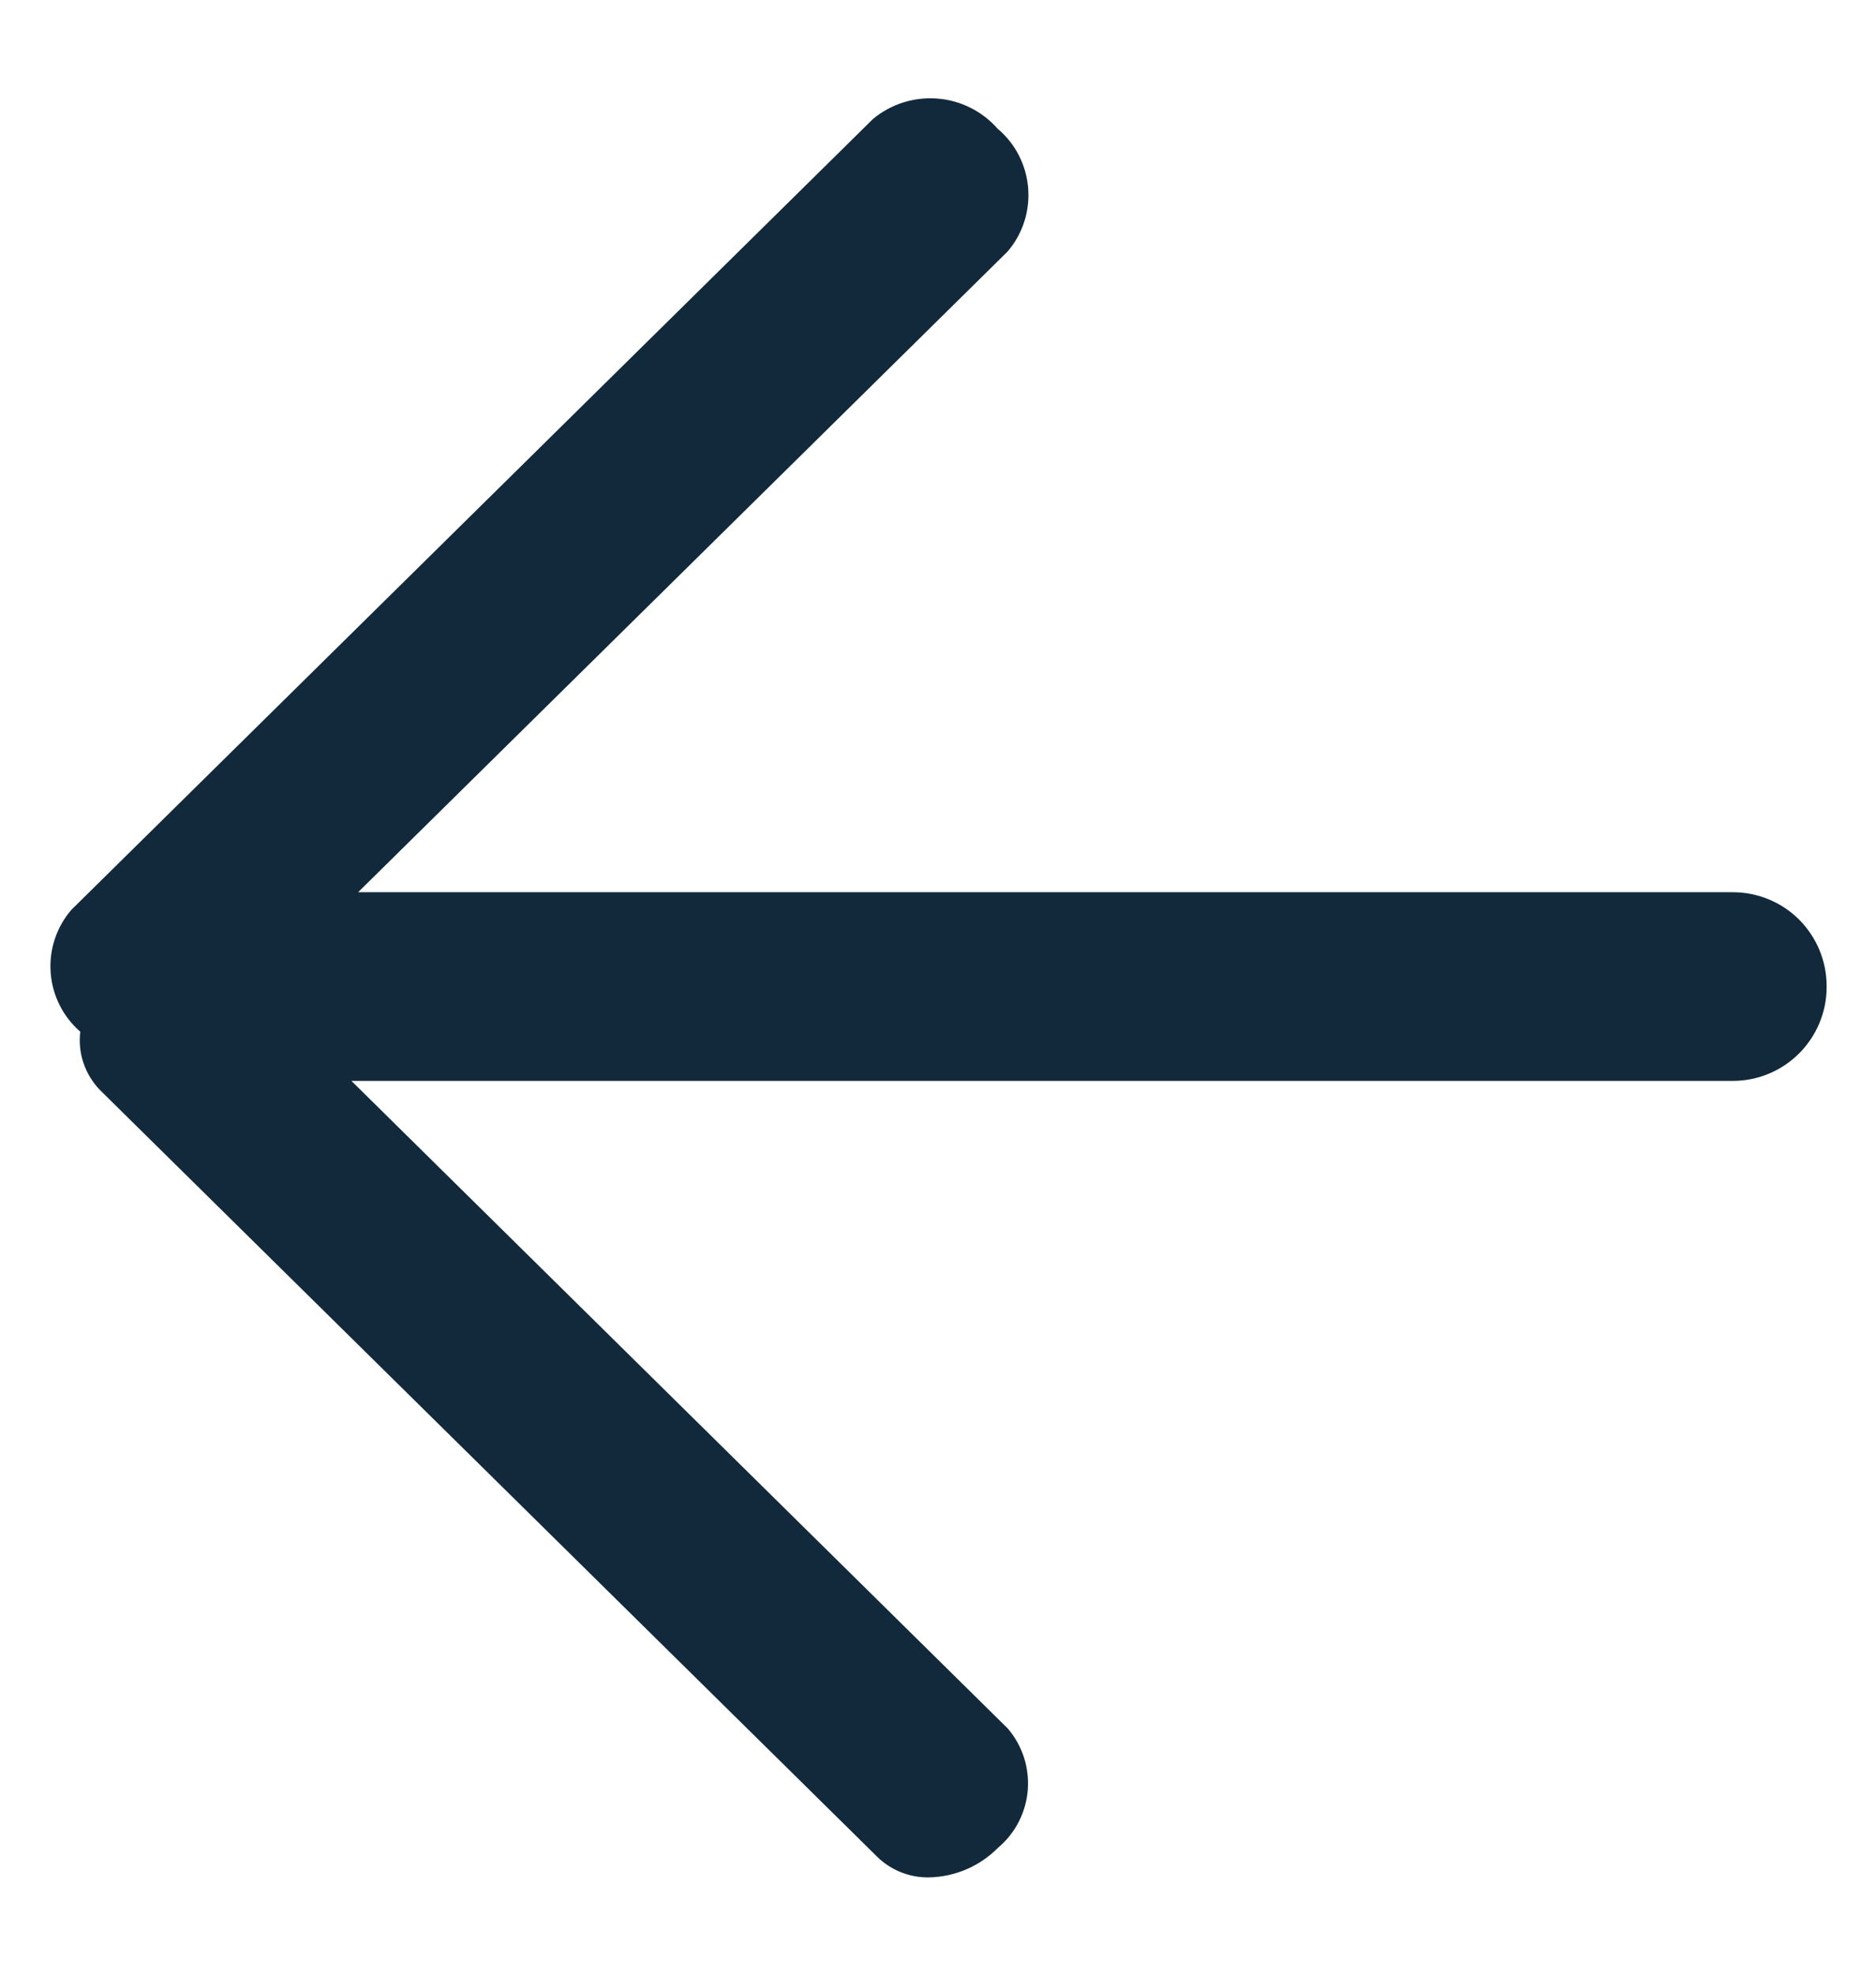 <svg width="19" height="20" viewBox="0 0 19 20" fill="none" xmlns="http://www.w3.org/2000/svg">
<path d="M8.888 18.8L1.013 11.035C0.938 10.958 0.881 10.864 0.846 10.762C0.811 10.66 0.8 10.551 0.813 10.444C0.638 10.292 0.53 10.077 0.513 9.846C0.496 9.615 0.571 9.387 0.722 9.211L8.843 1.203C9.025 1.053 9.258 0.979 9.494 0.998C9.729 1.016 9.948 1.126 10.104 1.303C10.193 1.378 10.266 1.469 10.319 1.573C10.372 1.676 10.404 1.789 10.413 1.904C10.422 2.02 10.409 2.136 10.373 2.247C10.337 2.357 10.28 2.459 10.204 2.547L3.627 9.032H17.55C17.802 9.032 18.044 9.132 18.222 9.31C18.4 9.489 18.5 9.73 18.5 9.982V9.992C18.5 10.244 18.4 10.485 18.221 10.664C18.043 10.842 17.802 10.942 17.55 10.942H3.559L10.208 17.499C10.281 17.585 10.336 17.684 10.371 17.791C10.405 17.898 10.418 18.011 10.409 18.123C10.4 18.235 10.368 18.344 10.317 18.444C10.265 18.544 10.194 18.633 10.108 18.705C9.923 18.892 9.672 19 9.408 19.005C9.214 19.008 9.027 18.934 8.888 18.8Z" fill="#11293B"/>
</svg>
